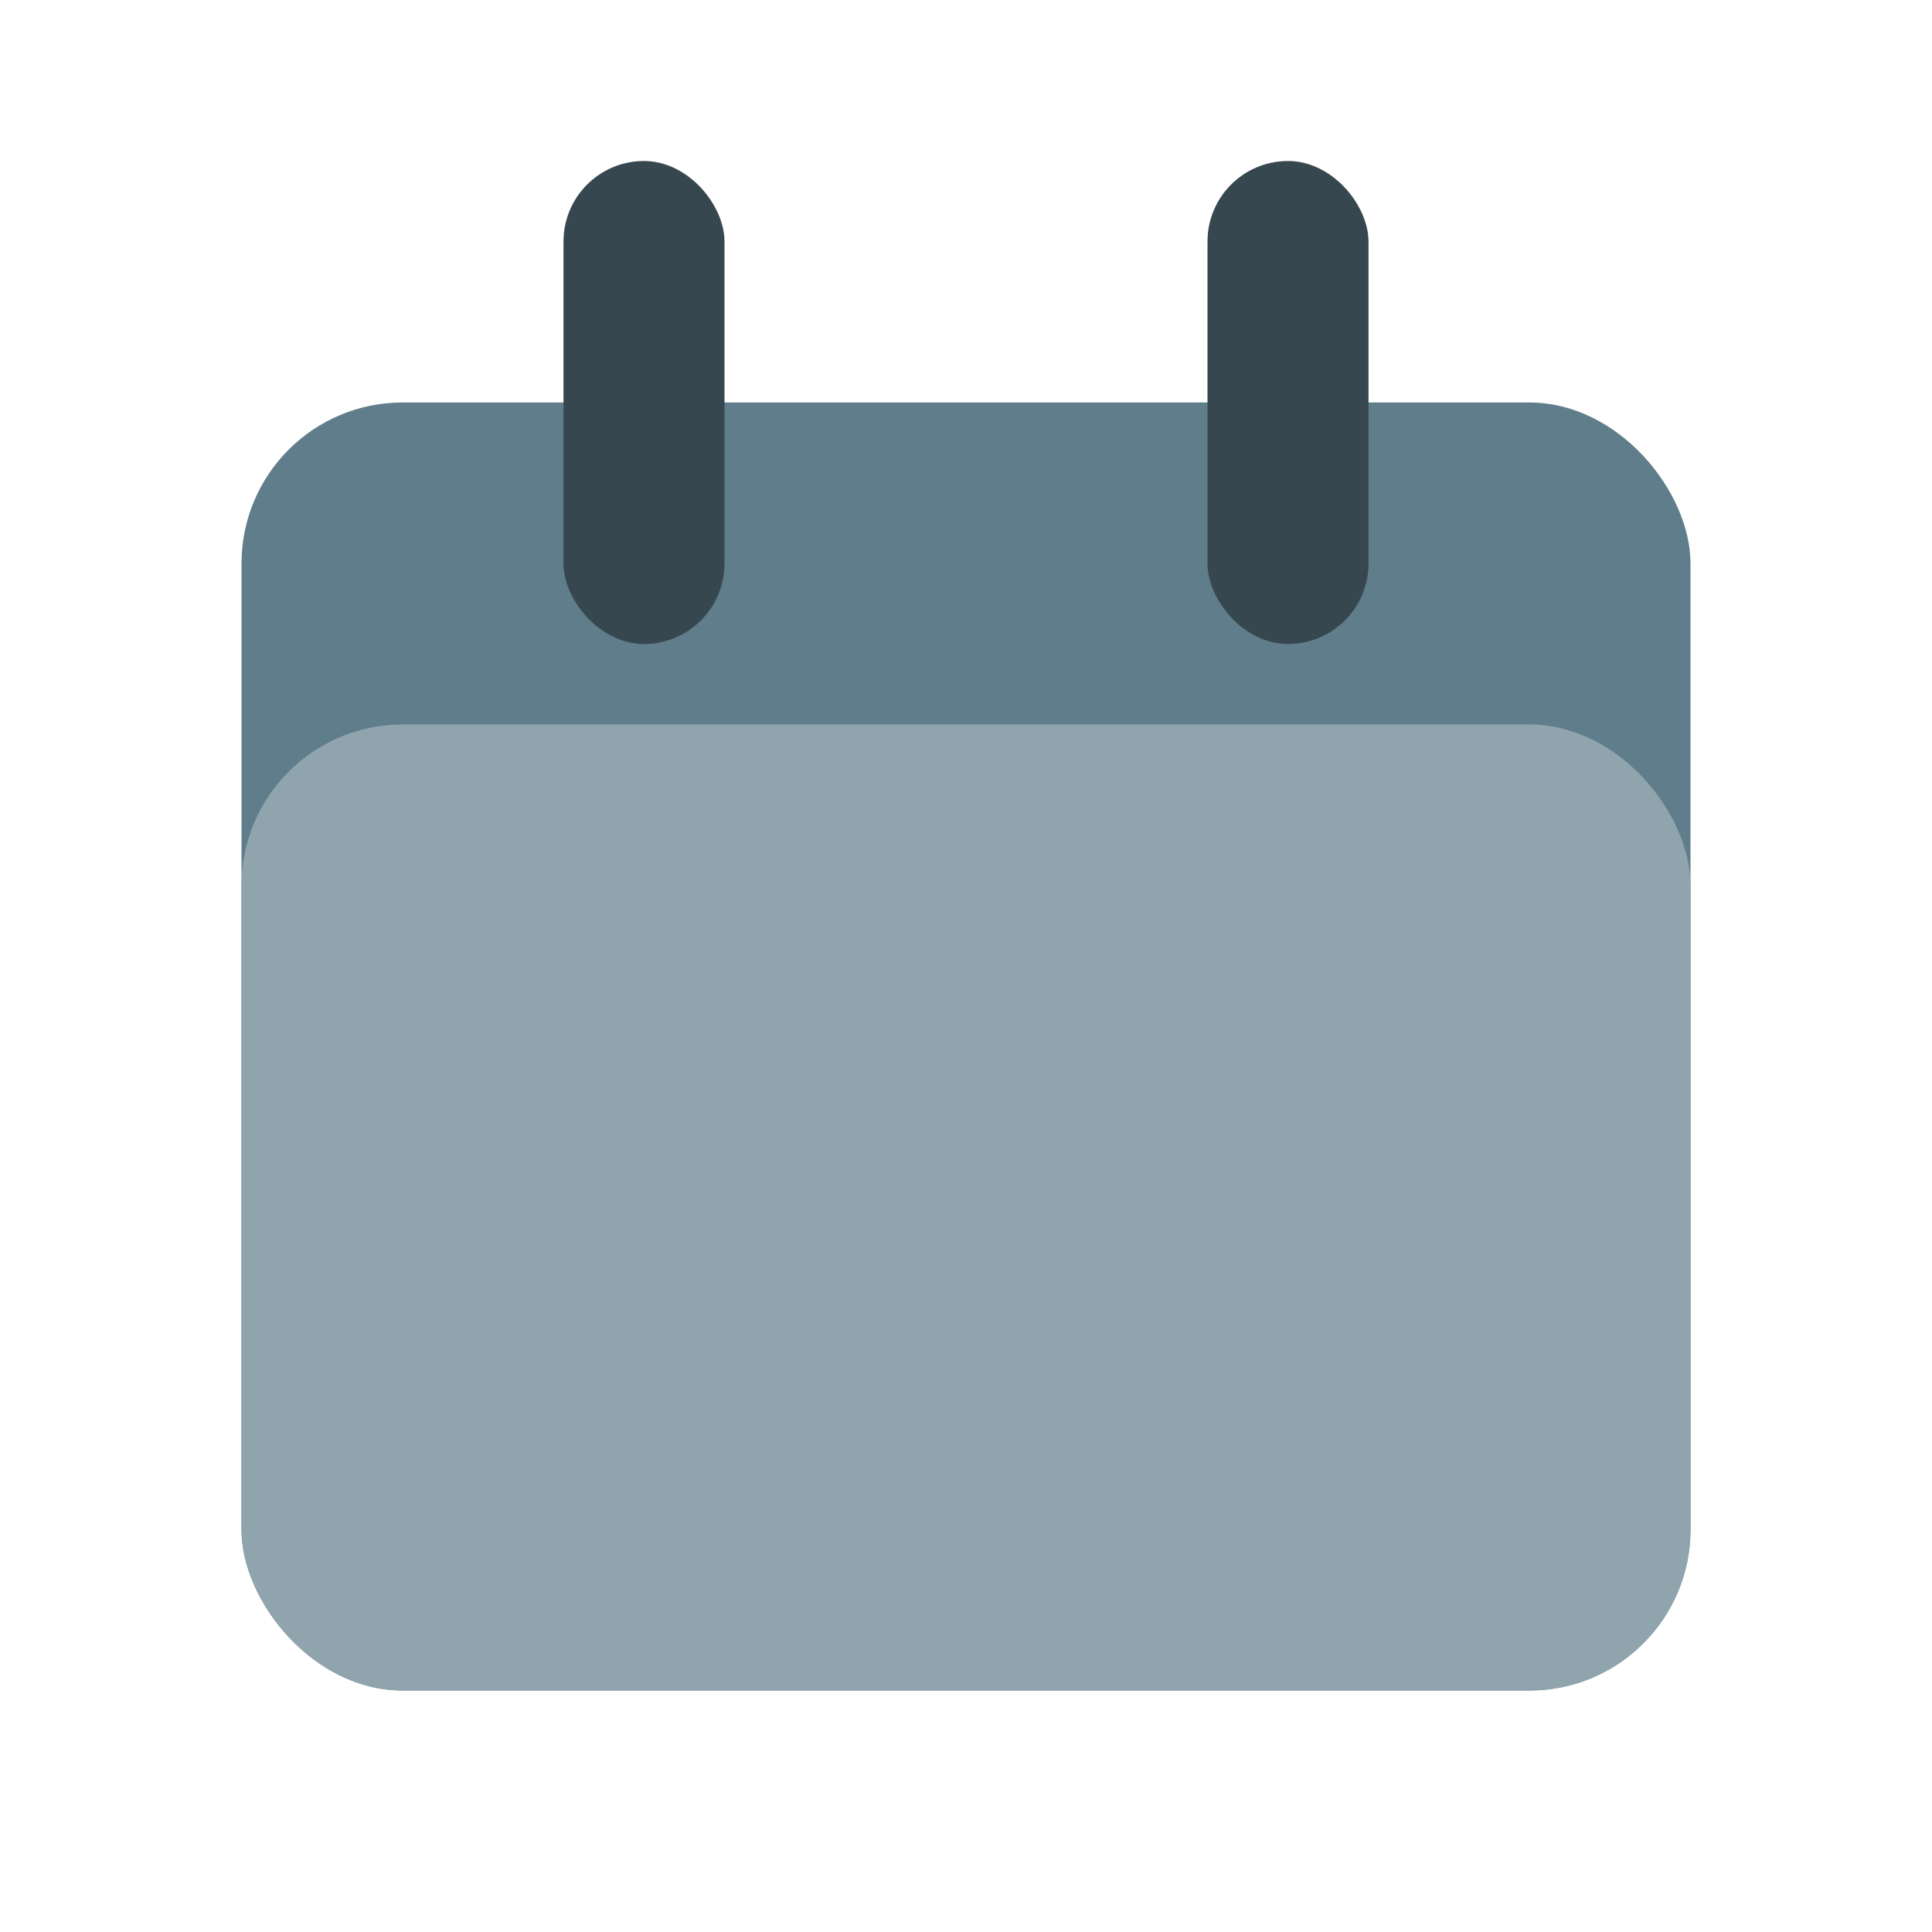 <svg xmlns="http://www.w3.org/2000/svg" width="24" height="24" viewBox="0 0 24 24" fill="none"><rect x="3" y="5" width="18" height="16" rx="2" fill="#607D8B"/><rect x="3" y="9" width="18" height="12" rx="2" fill="#90A4AE"/><rect x="7" y="2" width="2" height="6" rx="1" fill="#37474F"/><rect x="15" y="2" width="2" height="6" rx="1" fill="#37474F"/></svg> 
